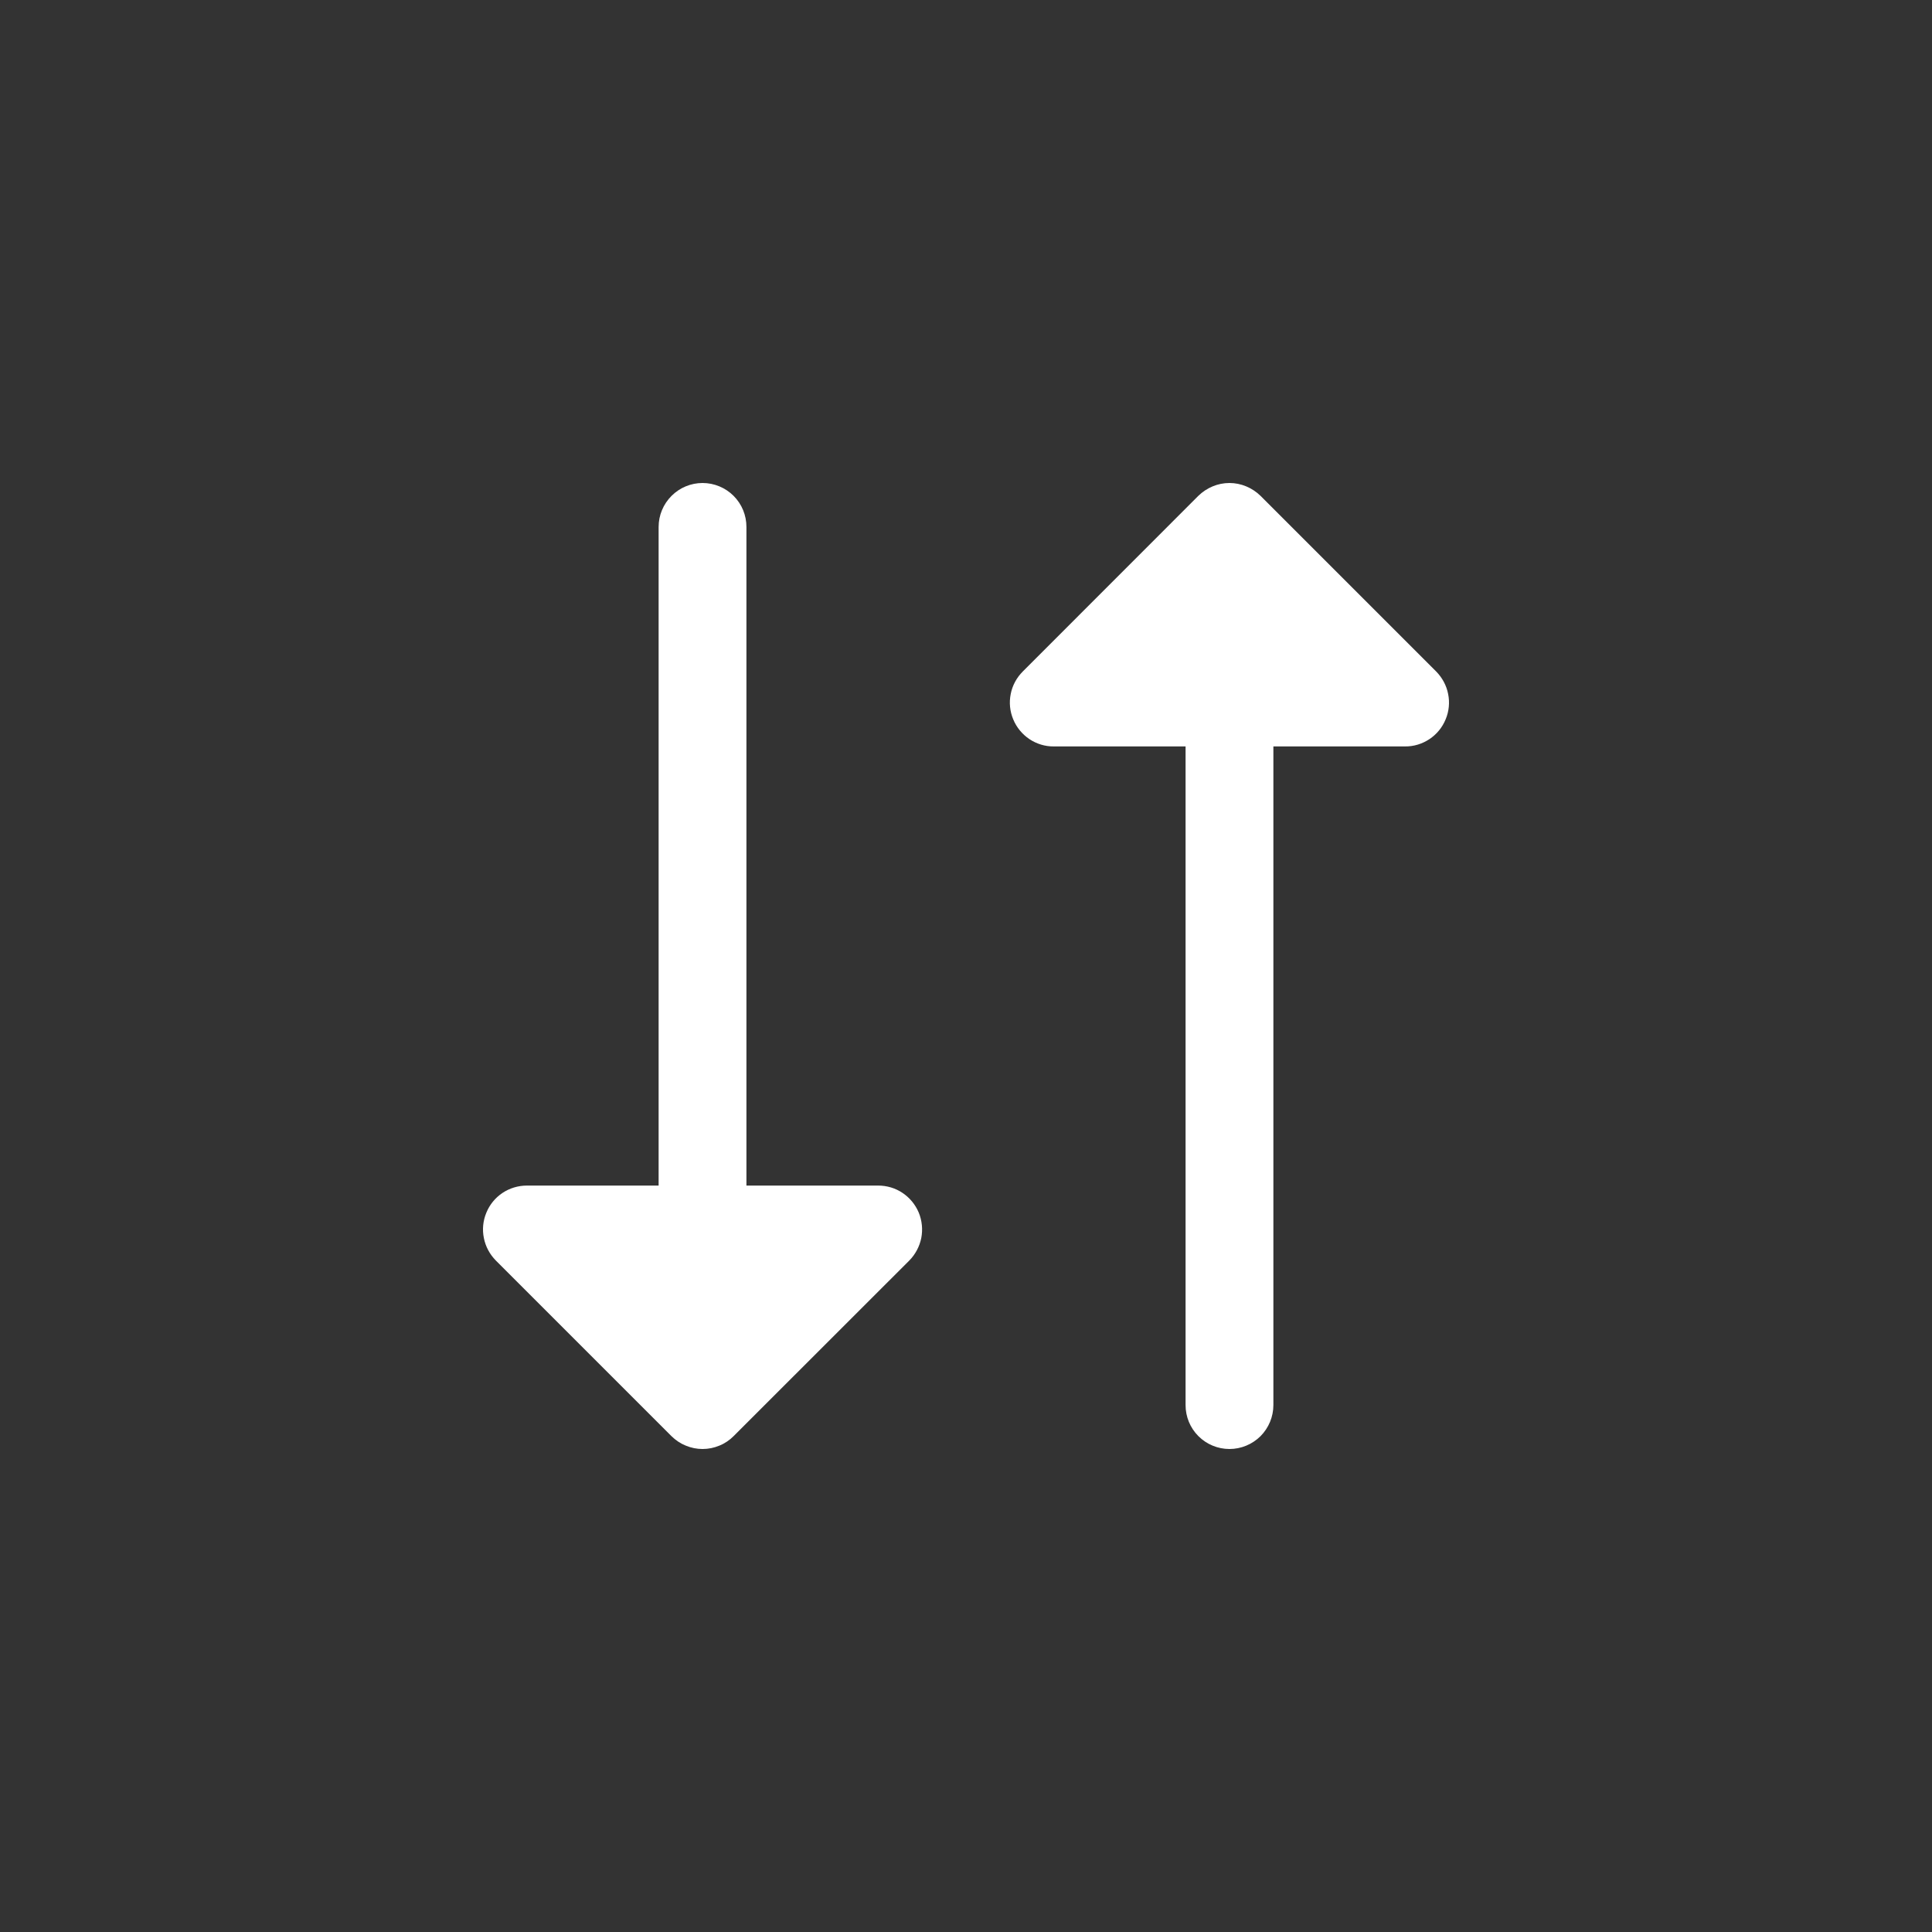 <svg width="20" height="20" viewBox="0 0 20 20" fill="none" xmlns="http://www.w3.org/2000/svg">
<rect x="0" y="0" width="20" height="20" fill="#333333" stroke="none"/>
<g id="ArrowsDownUp">
<path id="Vector" d="M9.511 12.553C9.545 12.636 9.554 12.728 9.537 12.816C9.519 12.904 9.476 12.985 9.413 13.049L7.594 14.867C7.552 14.909 7.502 14.943 7.447 14.965C7.392 14.988 7.333 15 7.273 15C7.213 15 7.154 14.988 7.099 14.965C7.044 14.943 6.994 14.909 6.951 14.867L5.133 13.049C5.07 12.985 5.026 12.904 5.009 12.816C4.991 12.728 5 12.636 5.035 12.553C5.069 12.47 5.127 12.399 5.202 12.349C5.277 12.299 5.365 12.273 5.455 12.273H6.818V5.455C6.818 5.334 6.866 5.219 6.952 5.133C7.037 5.048 7.152 5 7.273 5C7.393 5 7.509 5.048 7.594 5.133C7.68 5.219 7.727 5.334 7.727 5.455V12.273H9.091C9.181 12.273 9.269 12.299 9.343 12.349C9.418 12.399 9.476 12.47 9.511 12.553ZM14.867 6.951L13.049 5.133C13.006 5.091 12.956 5.058 12.901 5.035C12.846 5.012 12.787 5 12.727 5C12.667 5 12.608 5.012 12.553 5.035C12.498 5.058 12.448 5.091 12.405 5.133L10.588 6.951C10.524 7.015 10.48 7.096 10.463 7.184C10.445 7.272 10.454 7.364 10.489 7.447C10.523 7.53 10.582 7.601 10.656 7.651C10.731 7.701 10.819 7.728 10.909 7.727H12.273V14.545C12.273 14.666 12.32 14.781 12.406 14.867C12.491 14.952 12.607 15 12.727 15C12.848 15 12.963 14.952 13.049 14.867C13.134 14.781 13.182 14.666 13.182 14.545V7.727H14.545C14.635 7.728 14.723 7.701 14.798 7.651C14.873 7.601 14.931 7.53 14.965 7.447C15 7.364 15.009 7.272 14.991 7.184C14.974 7.096 14.93 7.015 14.867 6.951Z" fill="white"/>
</g>
</svg>
